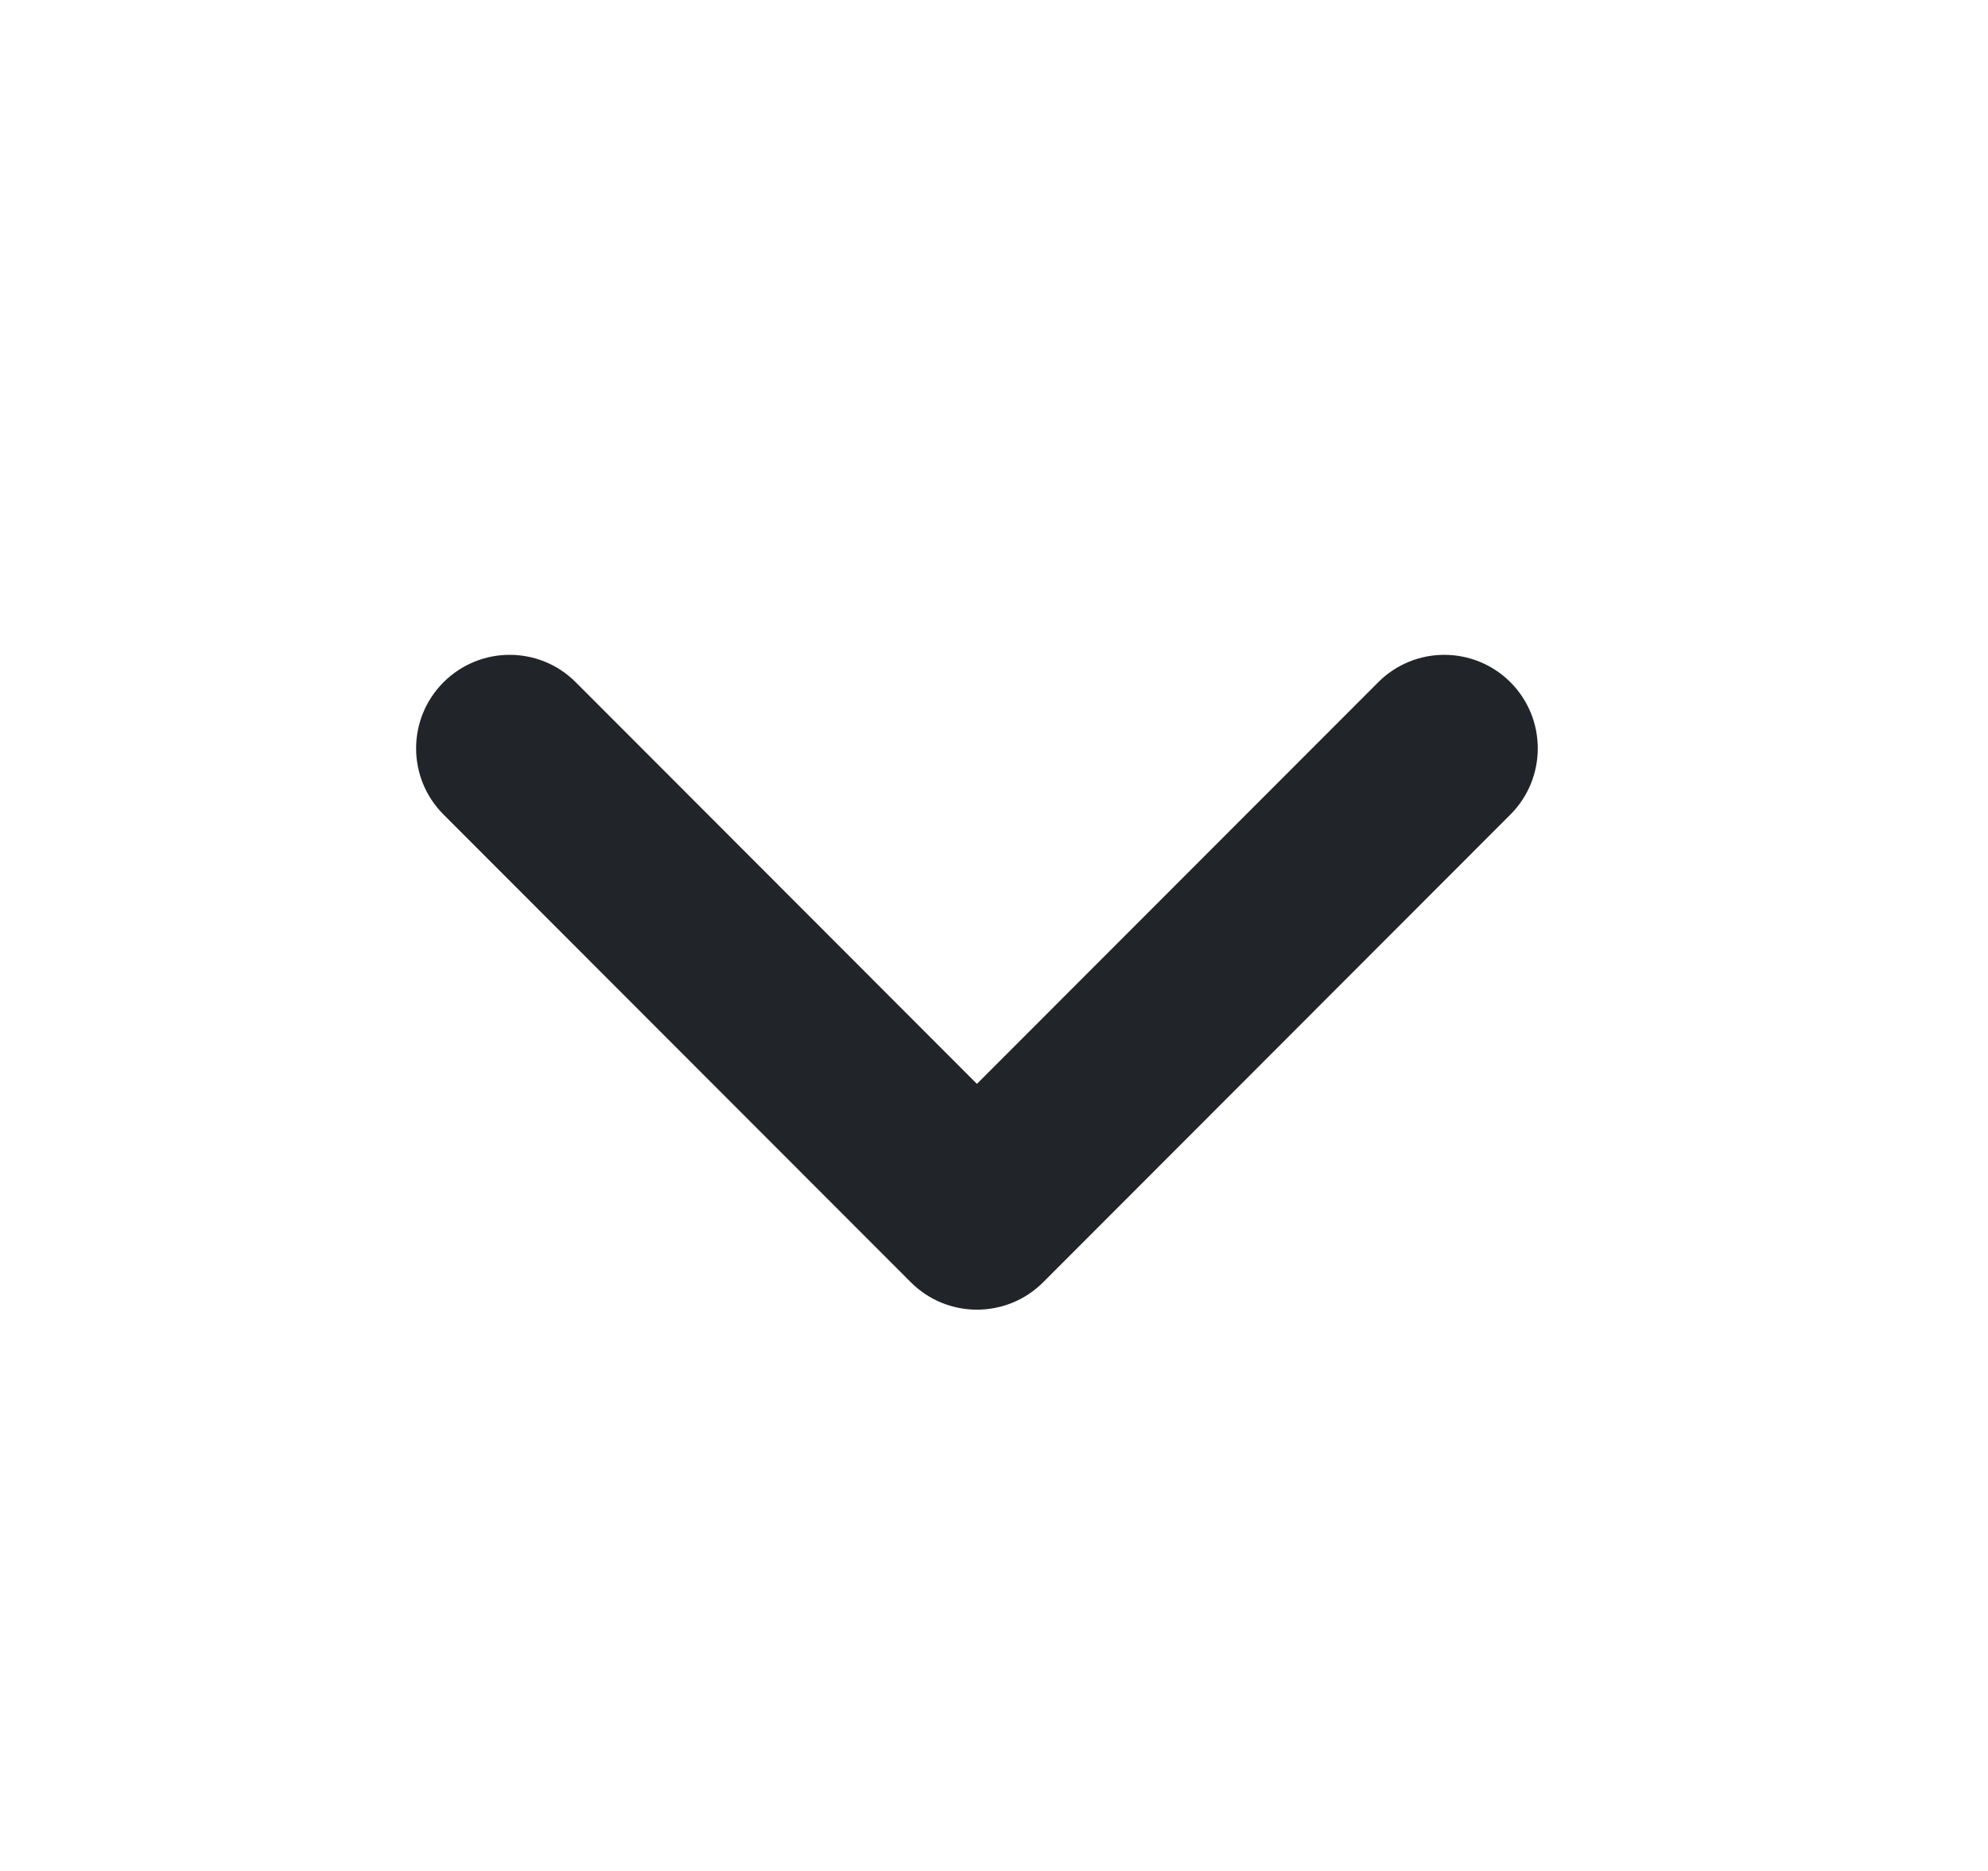 <svg width="17" height="16" viewBox="0 0 17 16" fill="none" xmlns="http://www.w3.org/2000/svg">
<path fill-rule="evenodd" clip-rule="evenodd" d="M8.354 11.2C8.15 11.2 7.945 11.122 7.789 10.966L3.793 6.966C3.48 6.653 3.48 6.147 3.793 5.834C4.106 5.522 4.611 5.522 4.923 5.834L8.354 9.269L11.786 5.834C12.098 5.522 12.603 5.522 12.916 5.834C13.228 6.147 13.228 6.653 12.916 6.966L8.92 10.966C8.764 11.122 8.559 11.2 8.354 11.2Z" fill="#212529"/>
<mask id="mask0" mask-type="alpha" maskUnits="userSpaceOnUse" x="3" y="5" width="11" height="7">
<path fill-rule="evenodd" clip-rule="evenodd" d="M8.354 11.2C8.15 11.2 7.945 11.122 7.789 10.966L3.793 6.966C3.48 6.653 3.48 6.147 3.793 5.834C4.106 5.522 4.611 5.522 4.923 5.834L8.354 9.269L11.786 5.834C12.098 5.522 12.603 5.522 12.916 5.834C13.228 6.147 13.228 6.653 12.916 6.966L8.92 10.966C8.764 11.122 8.559 11.2 8.354 11.2Z" fill="white"/>
</mask>
<g mask="url(#mask0)">
</g>
</svg>
